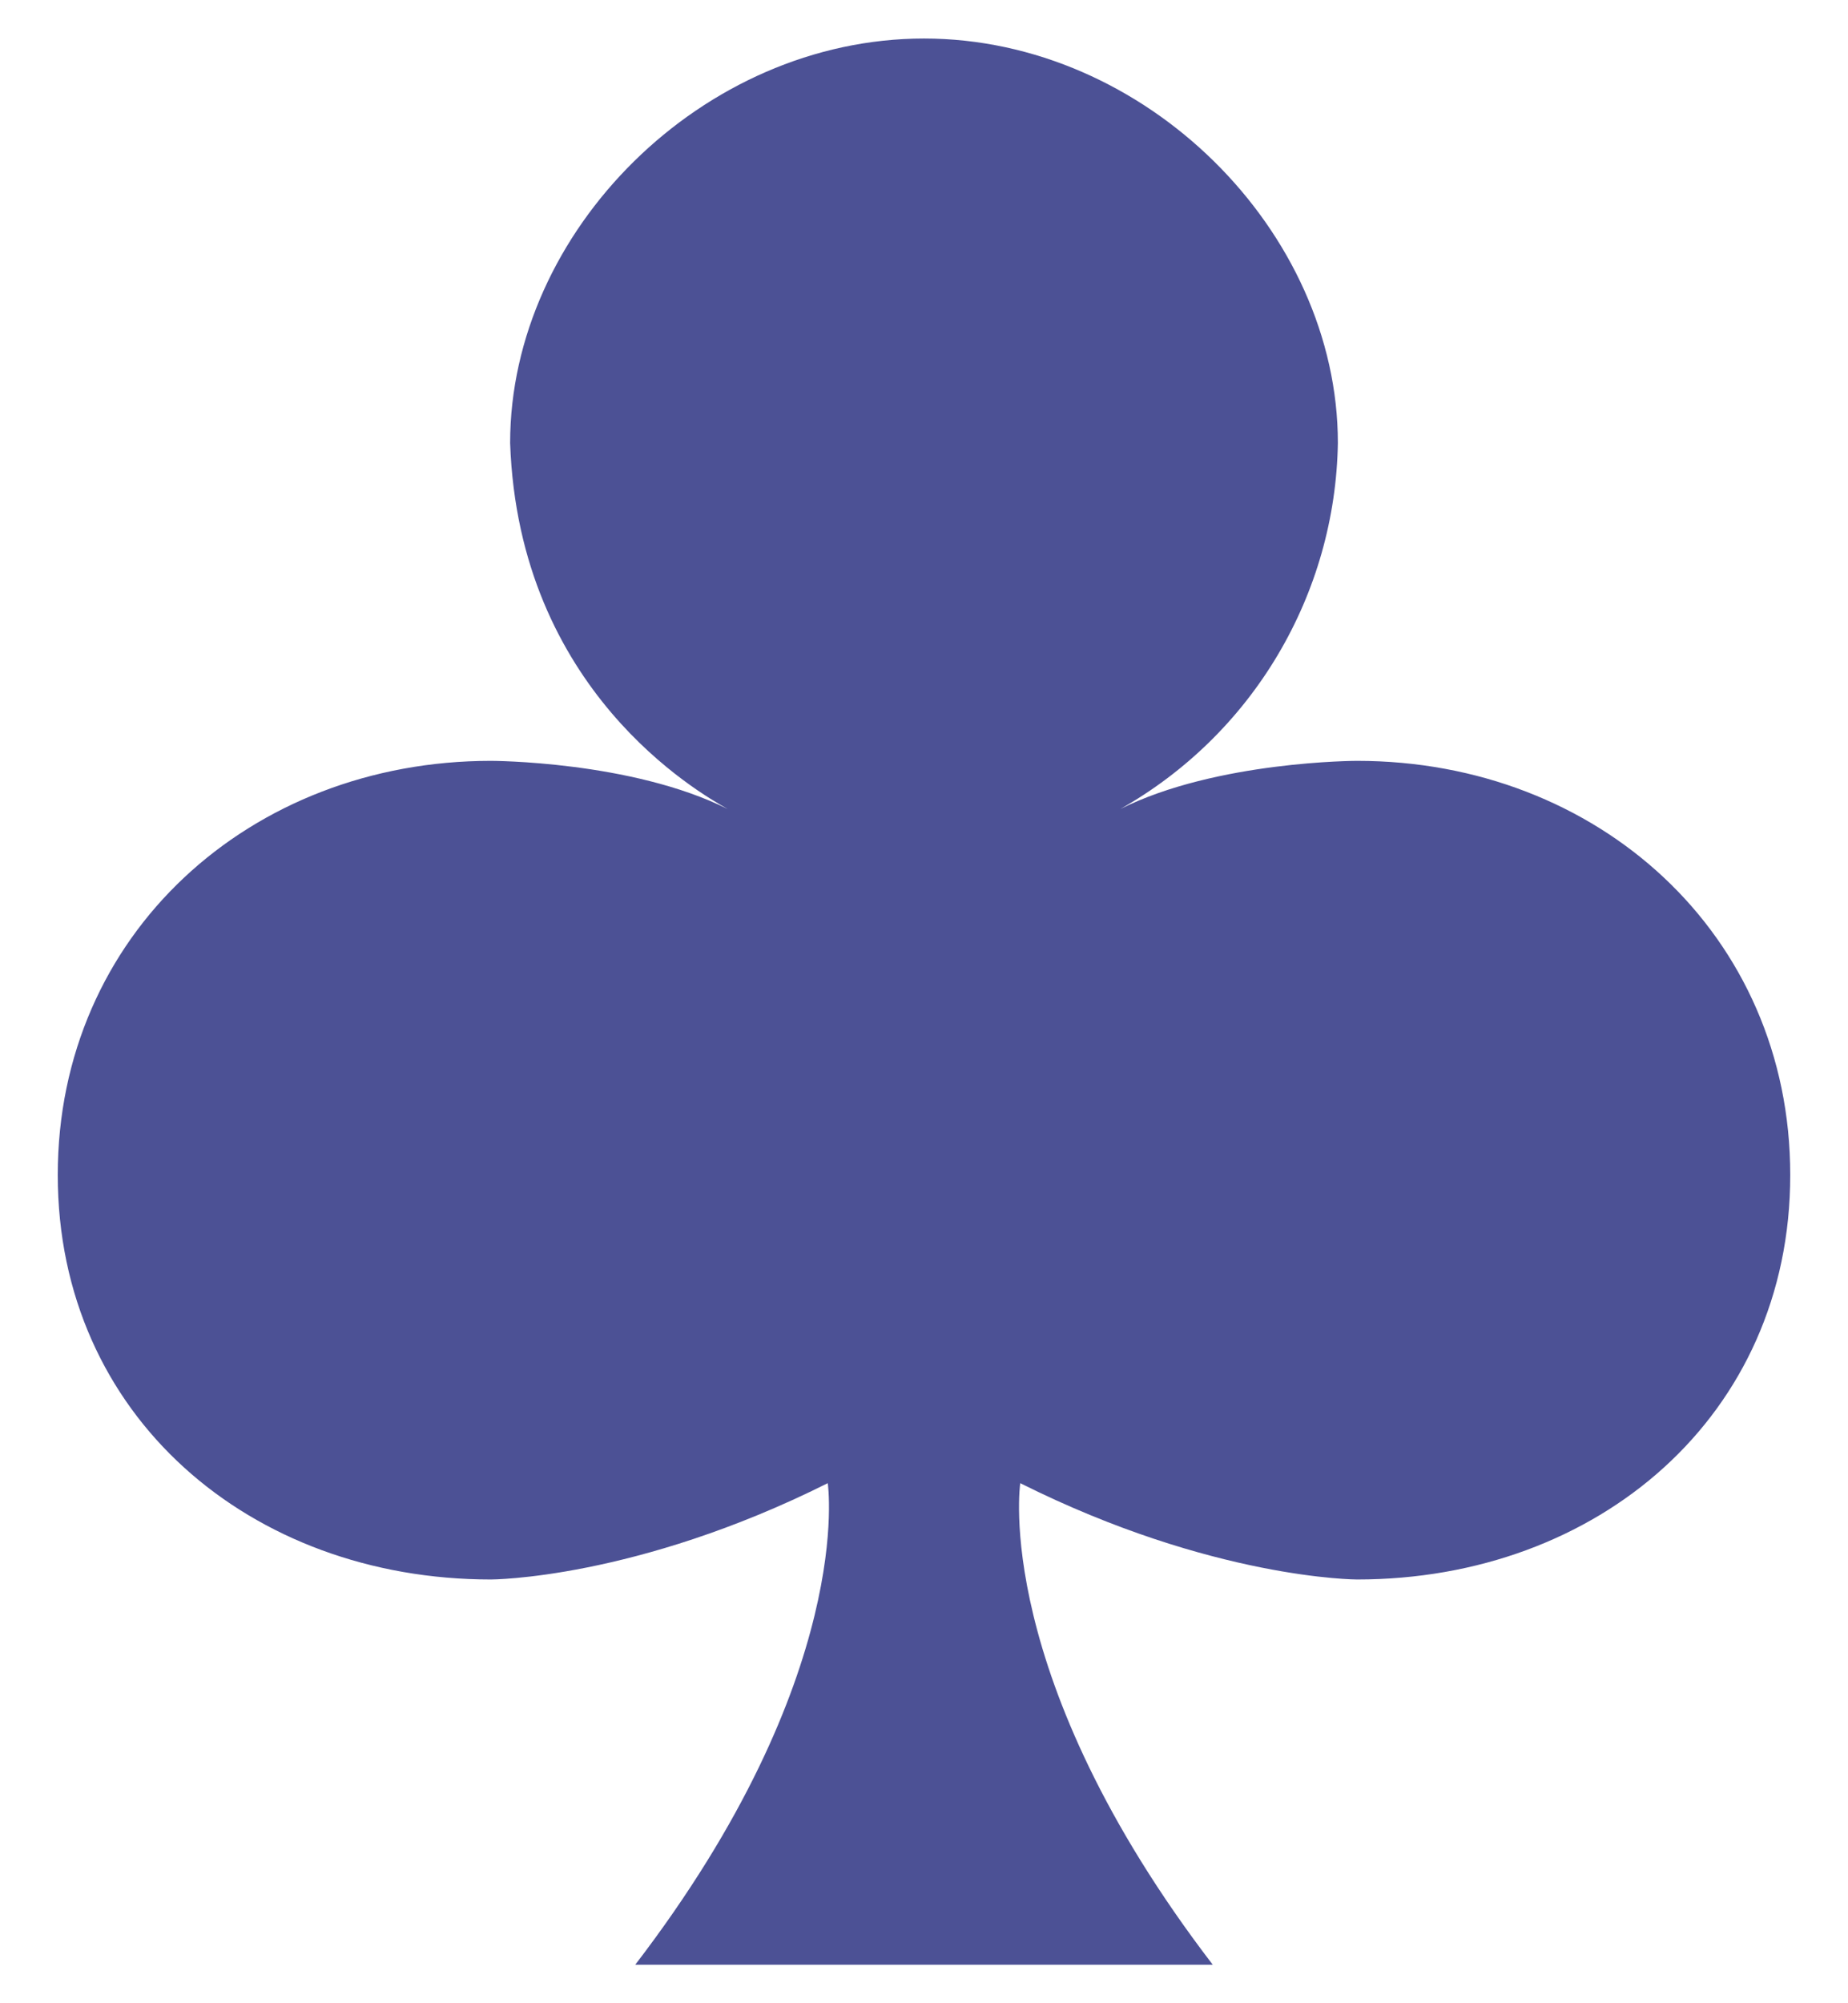 <svg width="24" height="26" viewBox="0 0 24 26" fill="none" xmlns="http://www.w3.org/2000/svg">
<path d="M12 0.5C14.875 0.5 17.375 3 17.375 5.75C17.359 6.719 17.09 7.667 16.594 8.501C16.099 9.334 15.394 10.023 14.55 10.5C15.8 9.875 17.625 9.875 17.625 9.875C20.75 9.875 23.25 12.125 23.25 15.25C23.25 18.375 20.75 20.5 17.625 20.5C17.625 20.5 15.75 20.5 13.25 19.25C13.25 19.25 12.875 21.75 15.75 25.5H8.25C11.125 21.75 10.75 19.25 10.75 19.25C8.25 20.5 6.375 20.5 6.375 20.5C3.25 20.5 0.75 18.375 0.75 15.25C0.75 12.125 3.25 9.875 6.375 9.875C6.375 9.875 8.2 9.875 9.45 10.5C9.075 10.287 6.737 8.963 6.625 5.75C6.625 3 9.125 0.5 12 0.5Z" fill="#4C5195"/>
</svg>